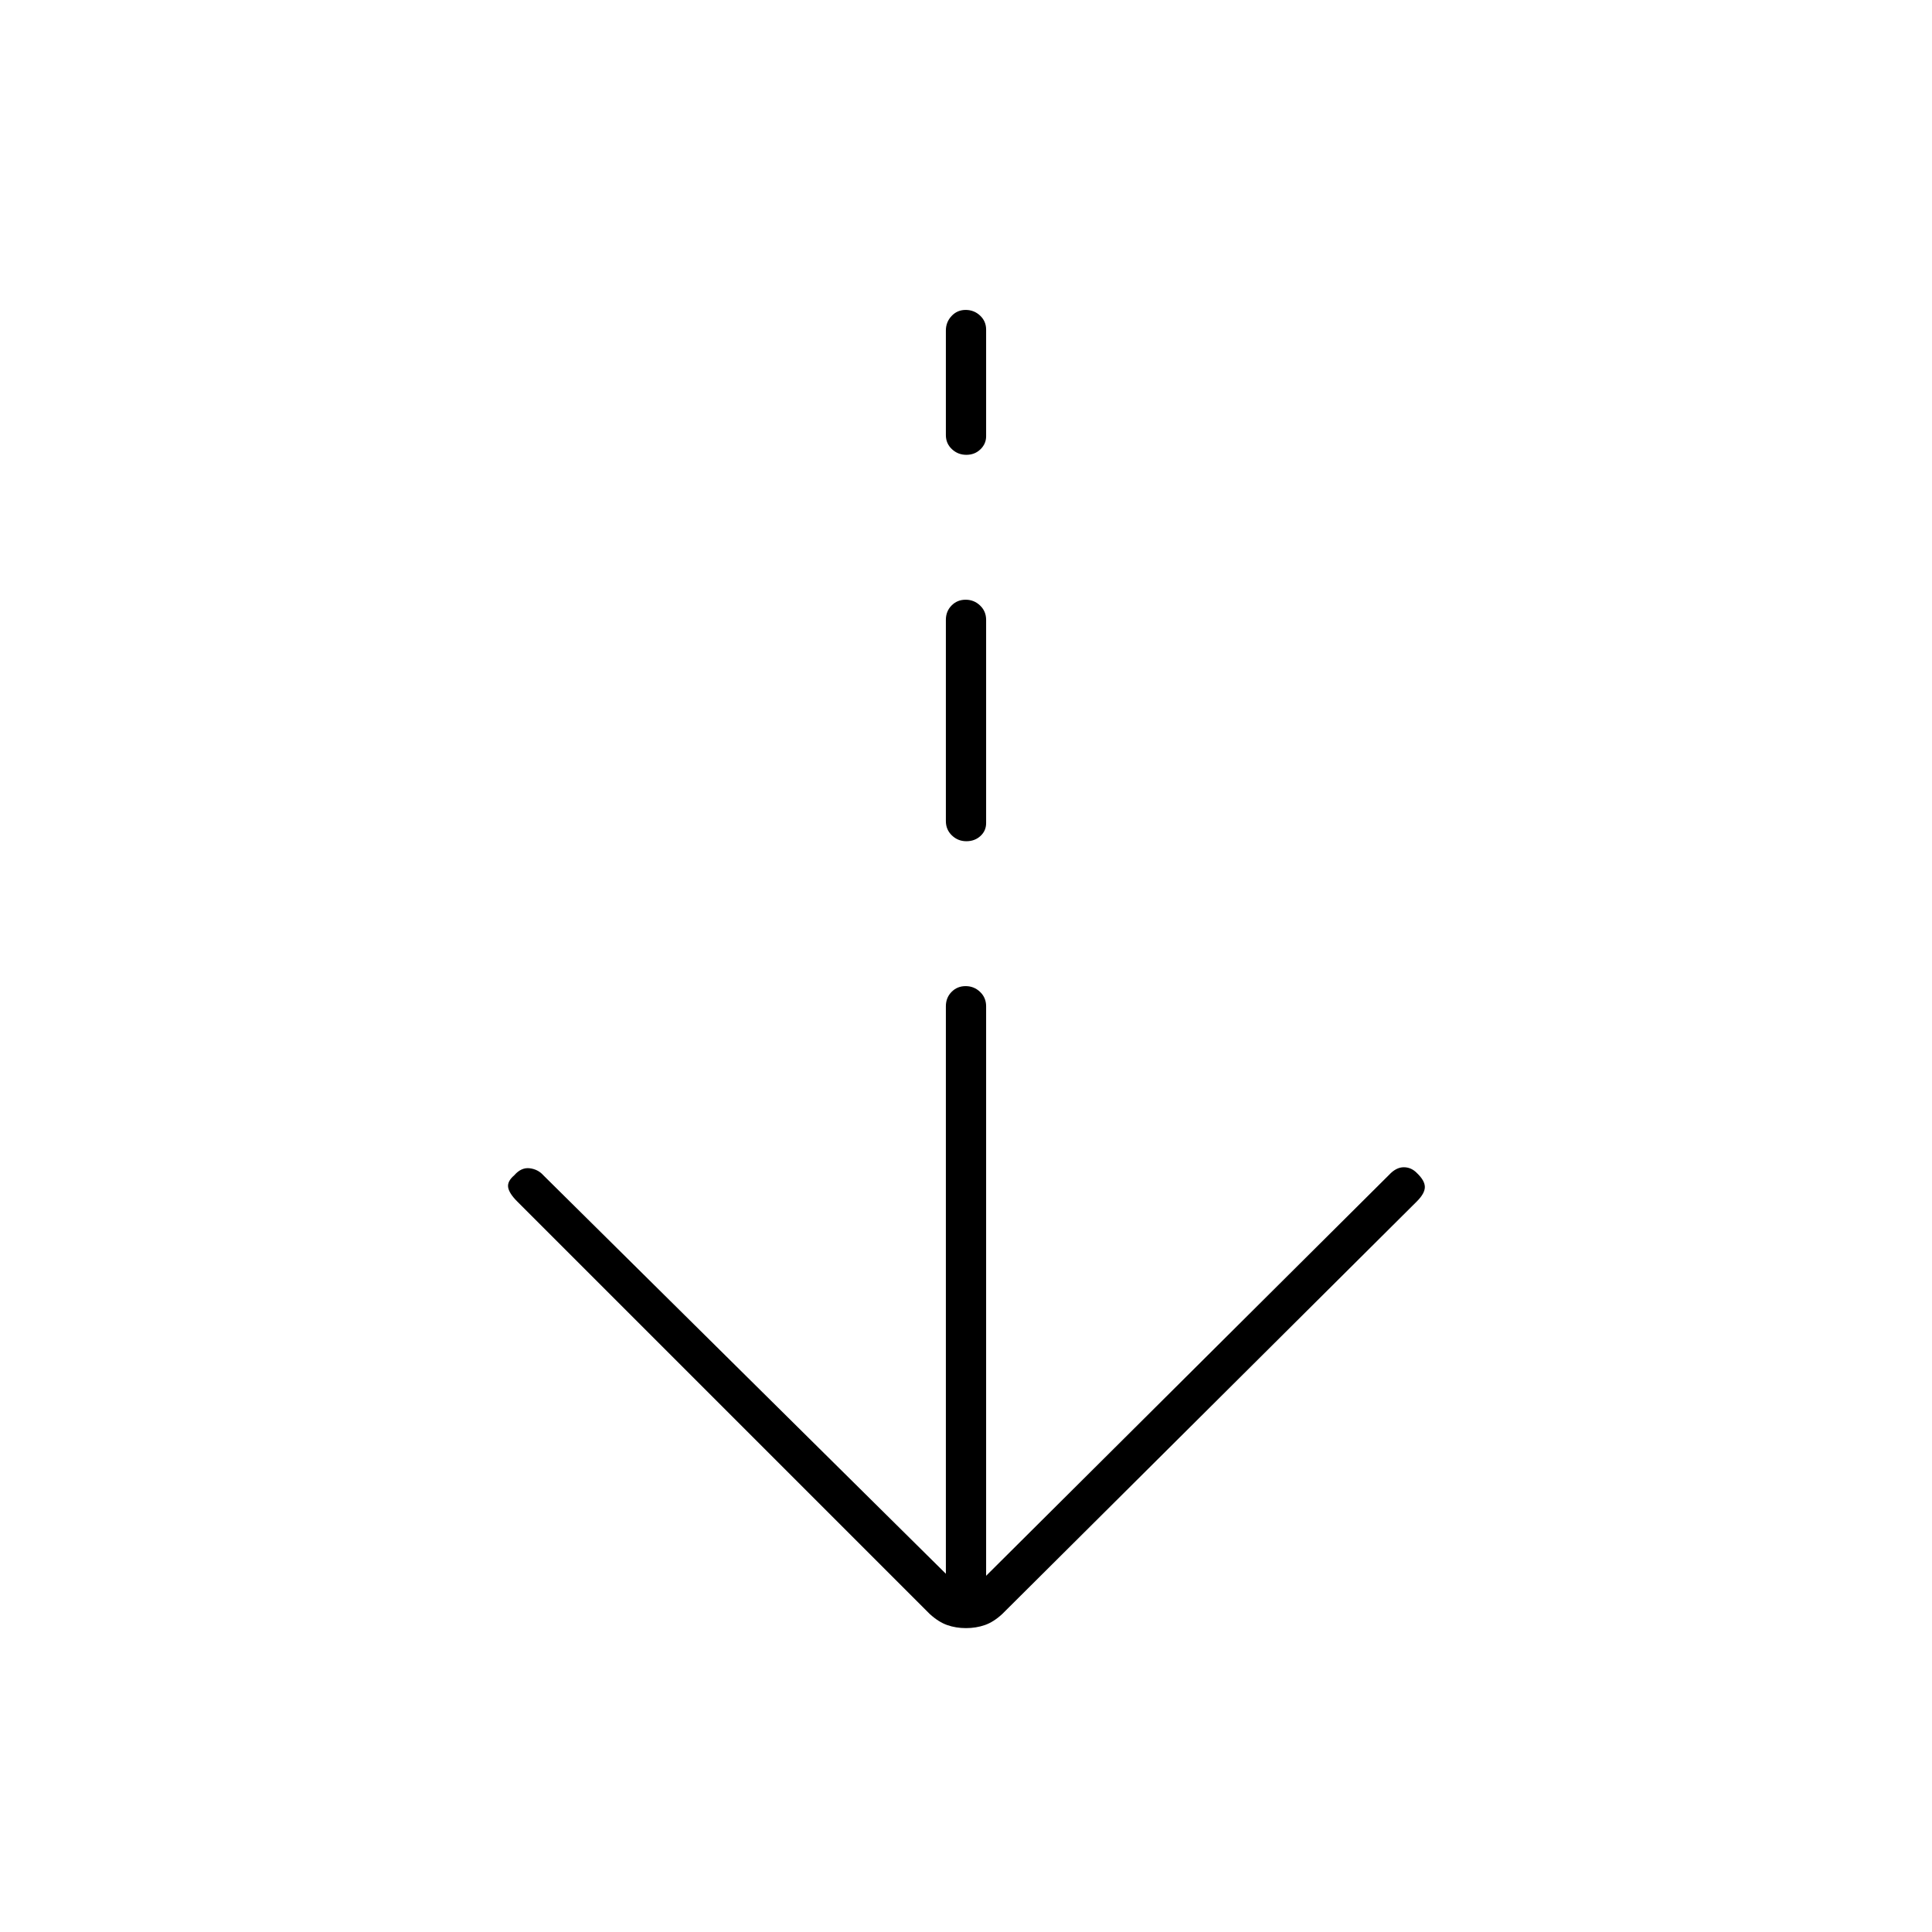 <svg xmlns="http://www.w3.org/2000/svg" height="20" viewBox="0 -960 960 960" width="20"><path d="M479.978-151q-4.978 0-9.278-1.5-4.3-1.5-8.7-5.5L257-363q-4-4-4.5-7t3.022-6q3.478-4 7.645-3.5 4.166.5 6.833 3.5l200 198v-282q0-4.25 2.825-7.125 2.824-2.875 7-2.875 4.175 0 7.175 2.875t3 7.125v283l200.263-199.263Q693.75-380 697.542-380q3.791 0 6.632 3 3.826 3.667 3.826 6.833 0 3.167-4 7.167L498-158q-4.333 4-8.689 5.5-4.355 1.5-9.333 1.5Zm.197-391Q476-542 473-544.875T470-552v-100q0-4.25 2.825-7.125 2.824-2.875 7-2.875 4.175 0 7.175 2.875t3 7.125v101q0 3.825-2.825 6.412-2.824 2.588-7 2.588Zm0-192Q476-734 473-736.814q-3-2.815-3-6.975v-52q0-4.161 2.825-7.186 2.824-3.025 7-3.025 4.175 0 7.175 2.814 3 2.815 3 6.975v53q0 3.736-2.825 6.474-2.824 2.737-7 2.737Z"/></svg>